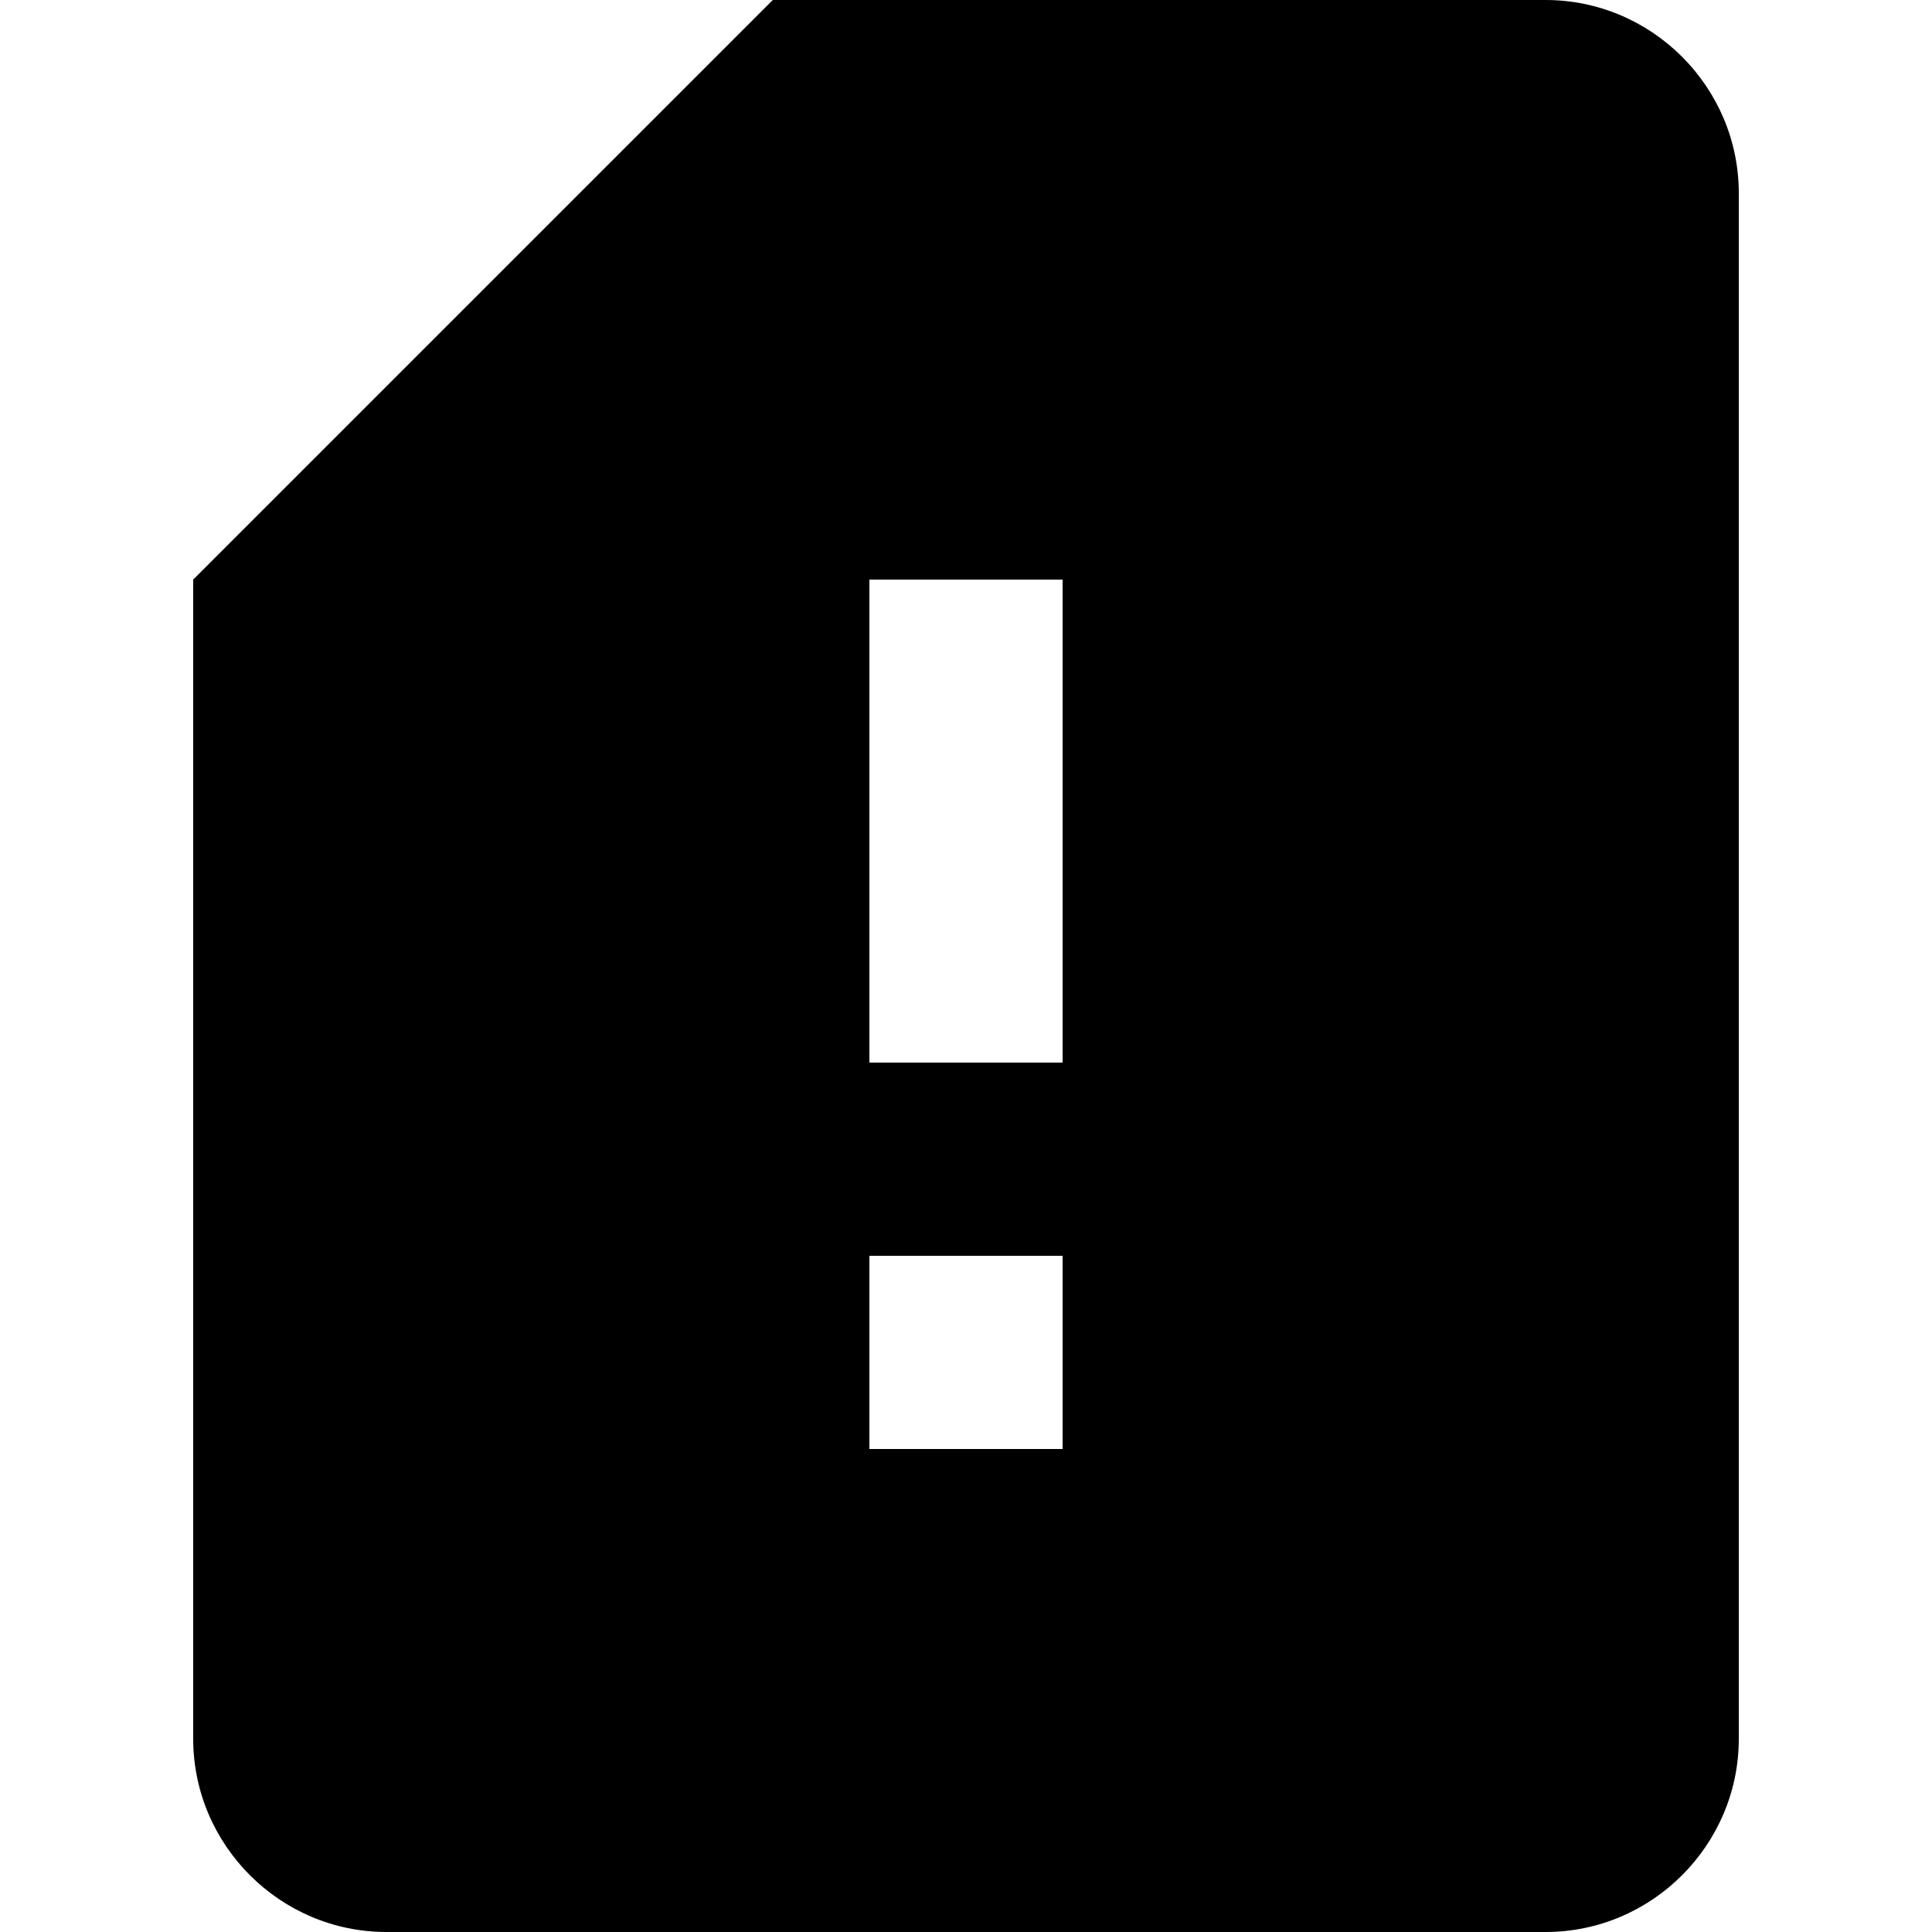 <svg xmlns="http://www.w3.org/2000/svg" viewBox="0 0 510 510">
  <path d="M408 0H204L51 153v306c0 28.05 22.95 51 51 51h306c28.05 0 51-22.95 51-51V51c0-28.05-22.95-51-51-51zM280.5 382.5h-51v-51h51v51zm0-102h-51V153h51v127.5z"/>
</svg>
